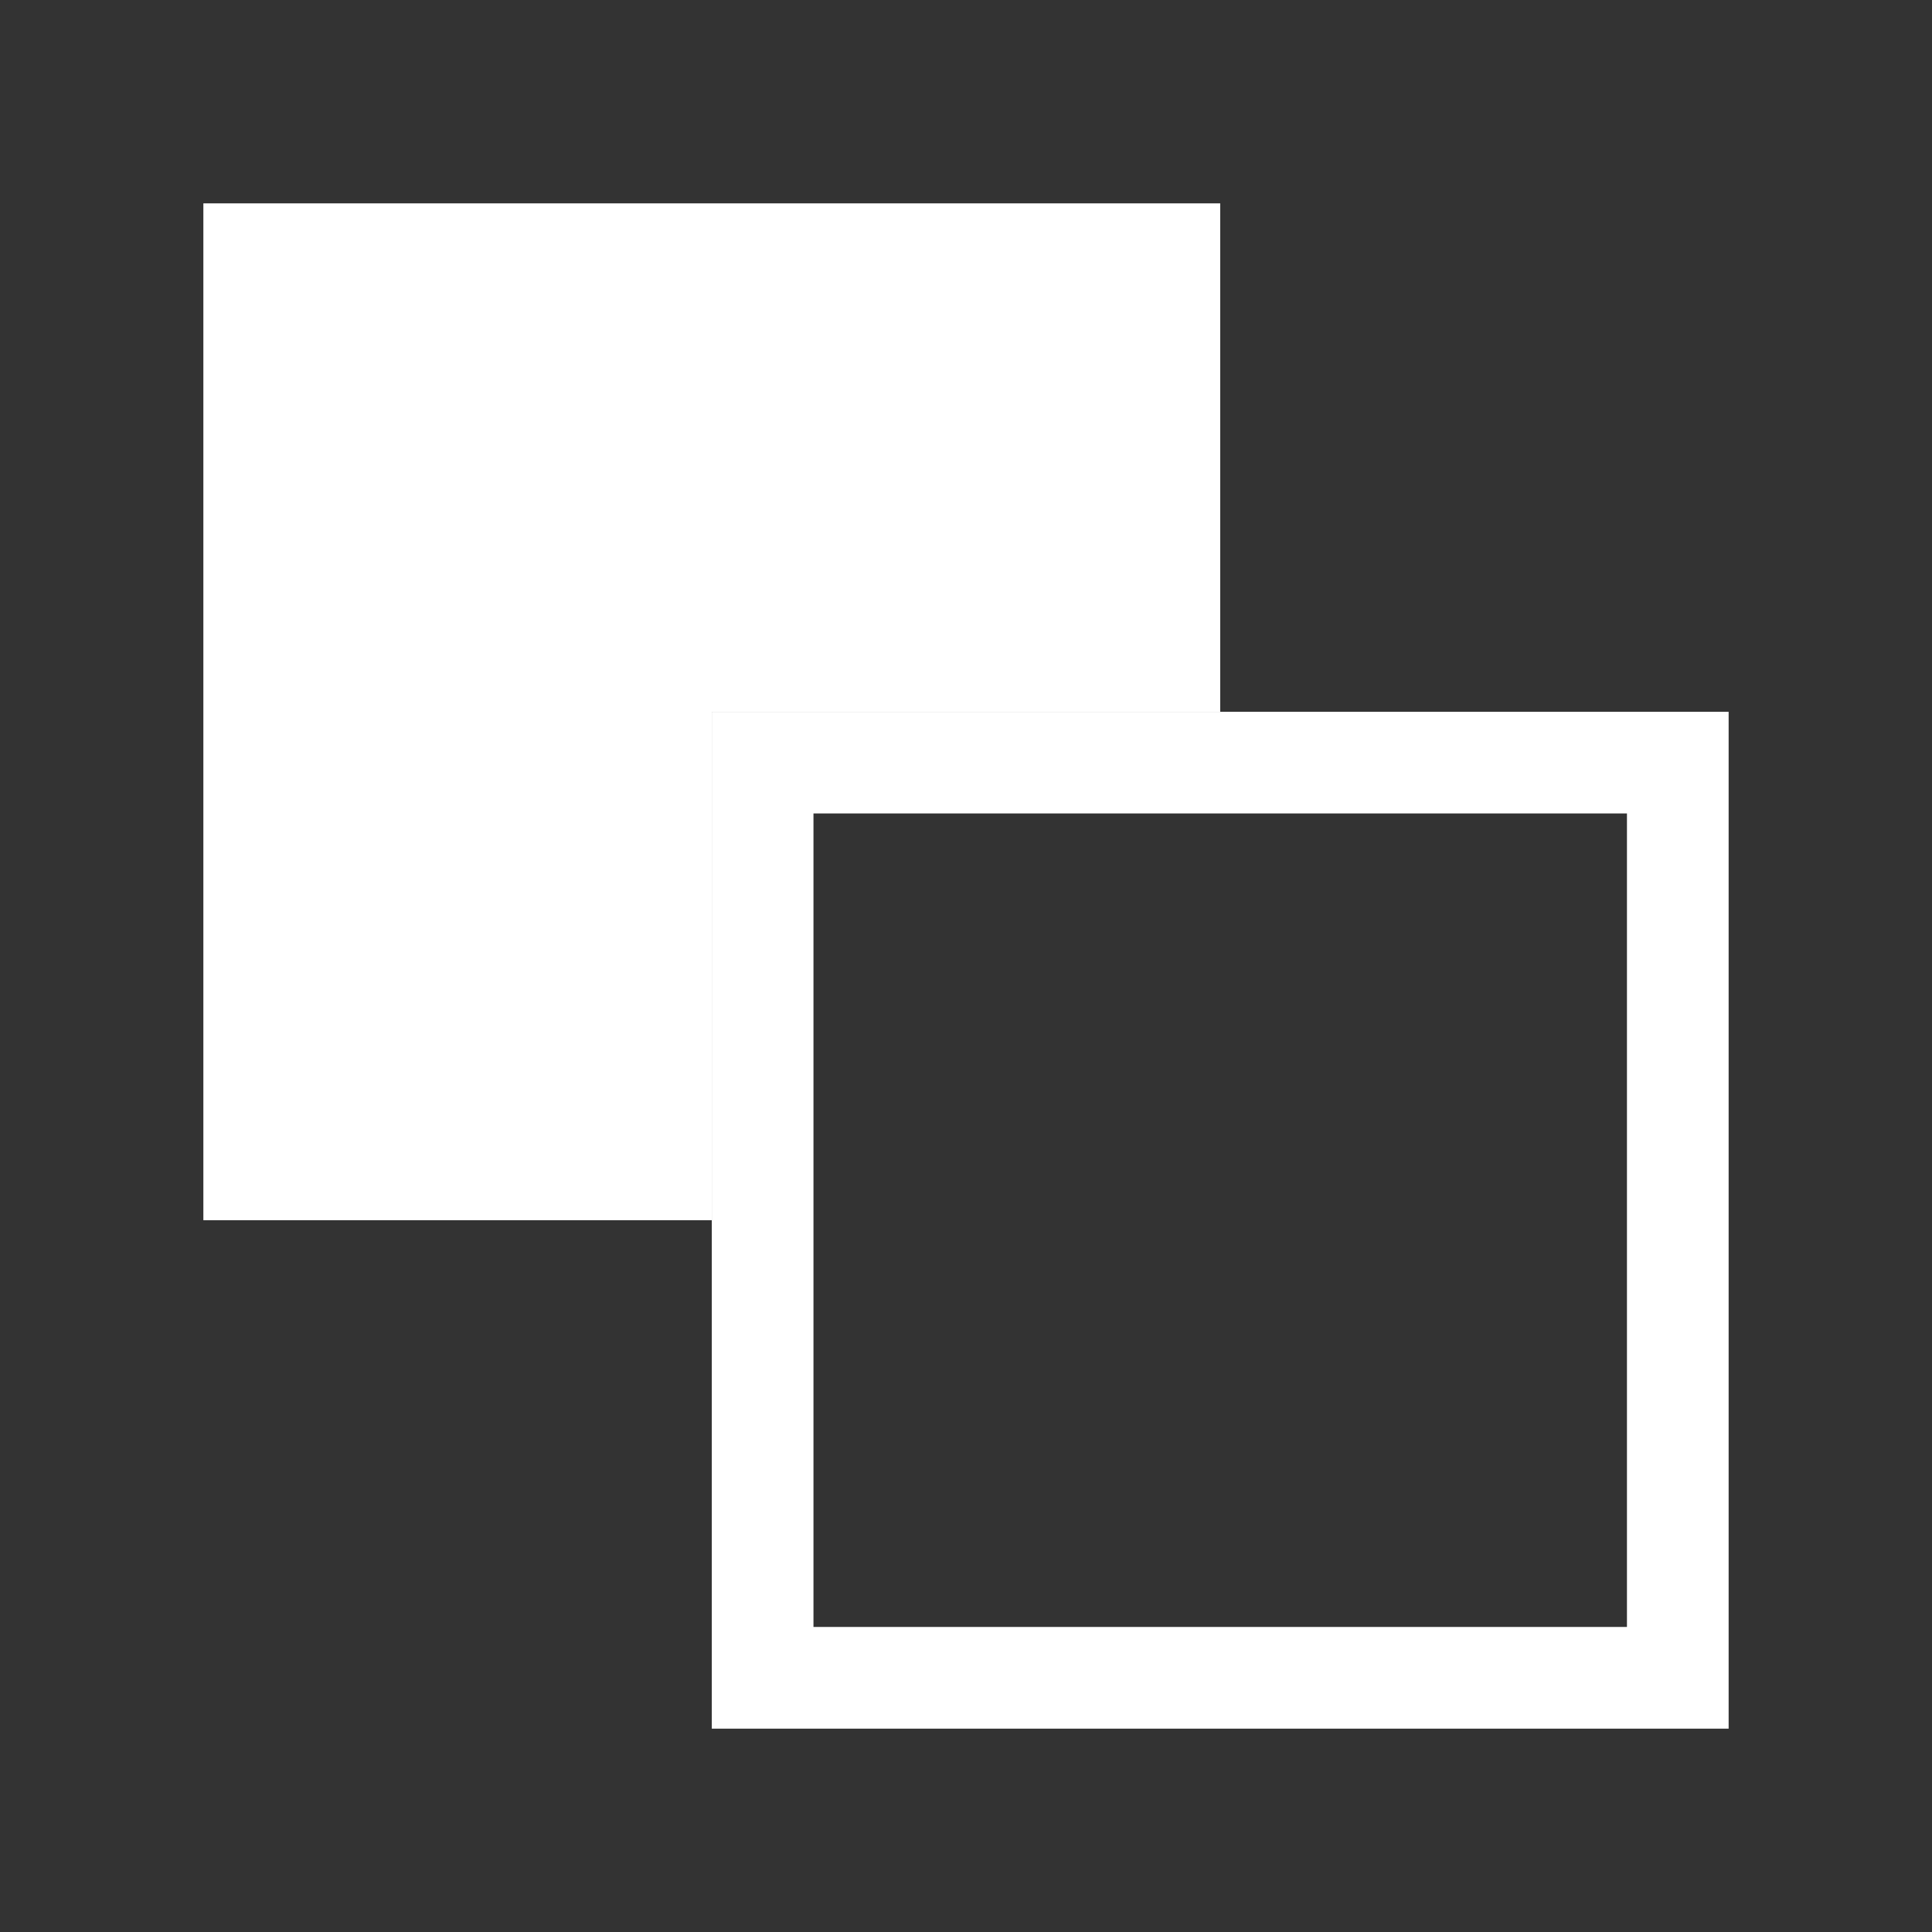 <svg xmlns="http://www.w3.org/2000/svg" xmlns:xlink="http://www.w3.org/1999/xlink" width="19" height="19"><rect width="100%" height="100%" fill="#333333" stroke="none"/><path d="M 2 2 L 12 2 L 12 7 L 7 7 L 7 12 L 2 12 Z" fill="rgb(255, 255, 255)"></path><g><defs><path d="M 7 7 L 17 7 L 17 17 L 7 17 Z" id="a1392z"></path><clipPath id="a1393z"><use xlink:href="#a1392z"></use></clipPath></defs><use xlink:href="#a1392z" fill="transparent" clip-path="url(#a1393z)" stroke-width="2" stroke="#FFFFFF"></use></g></svg>